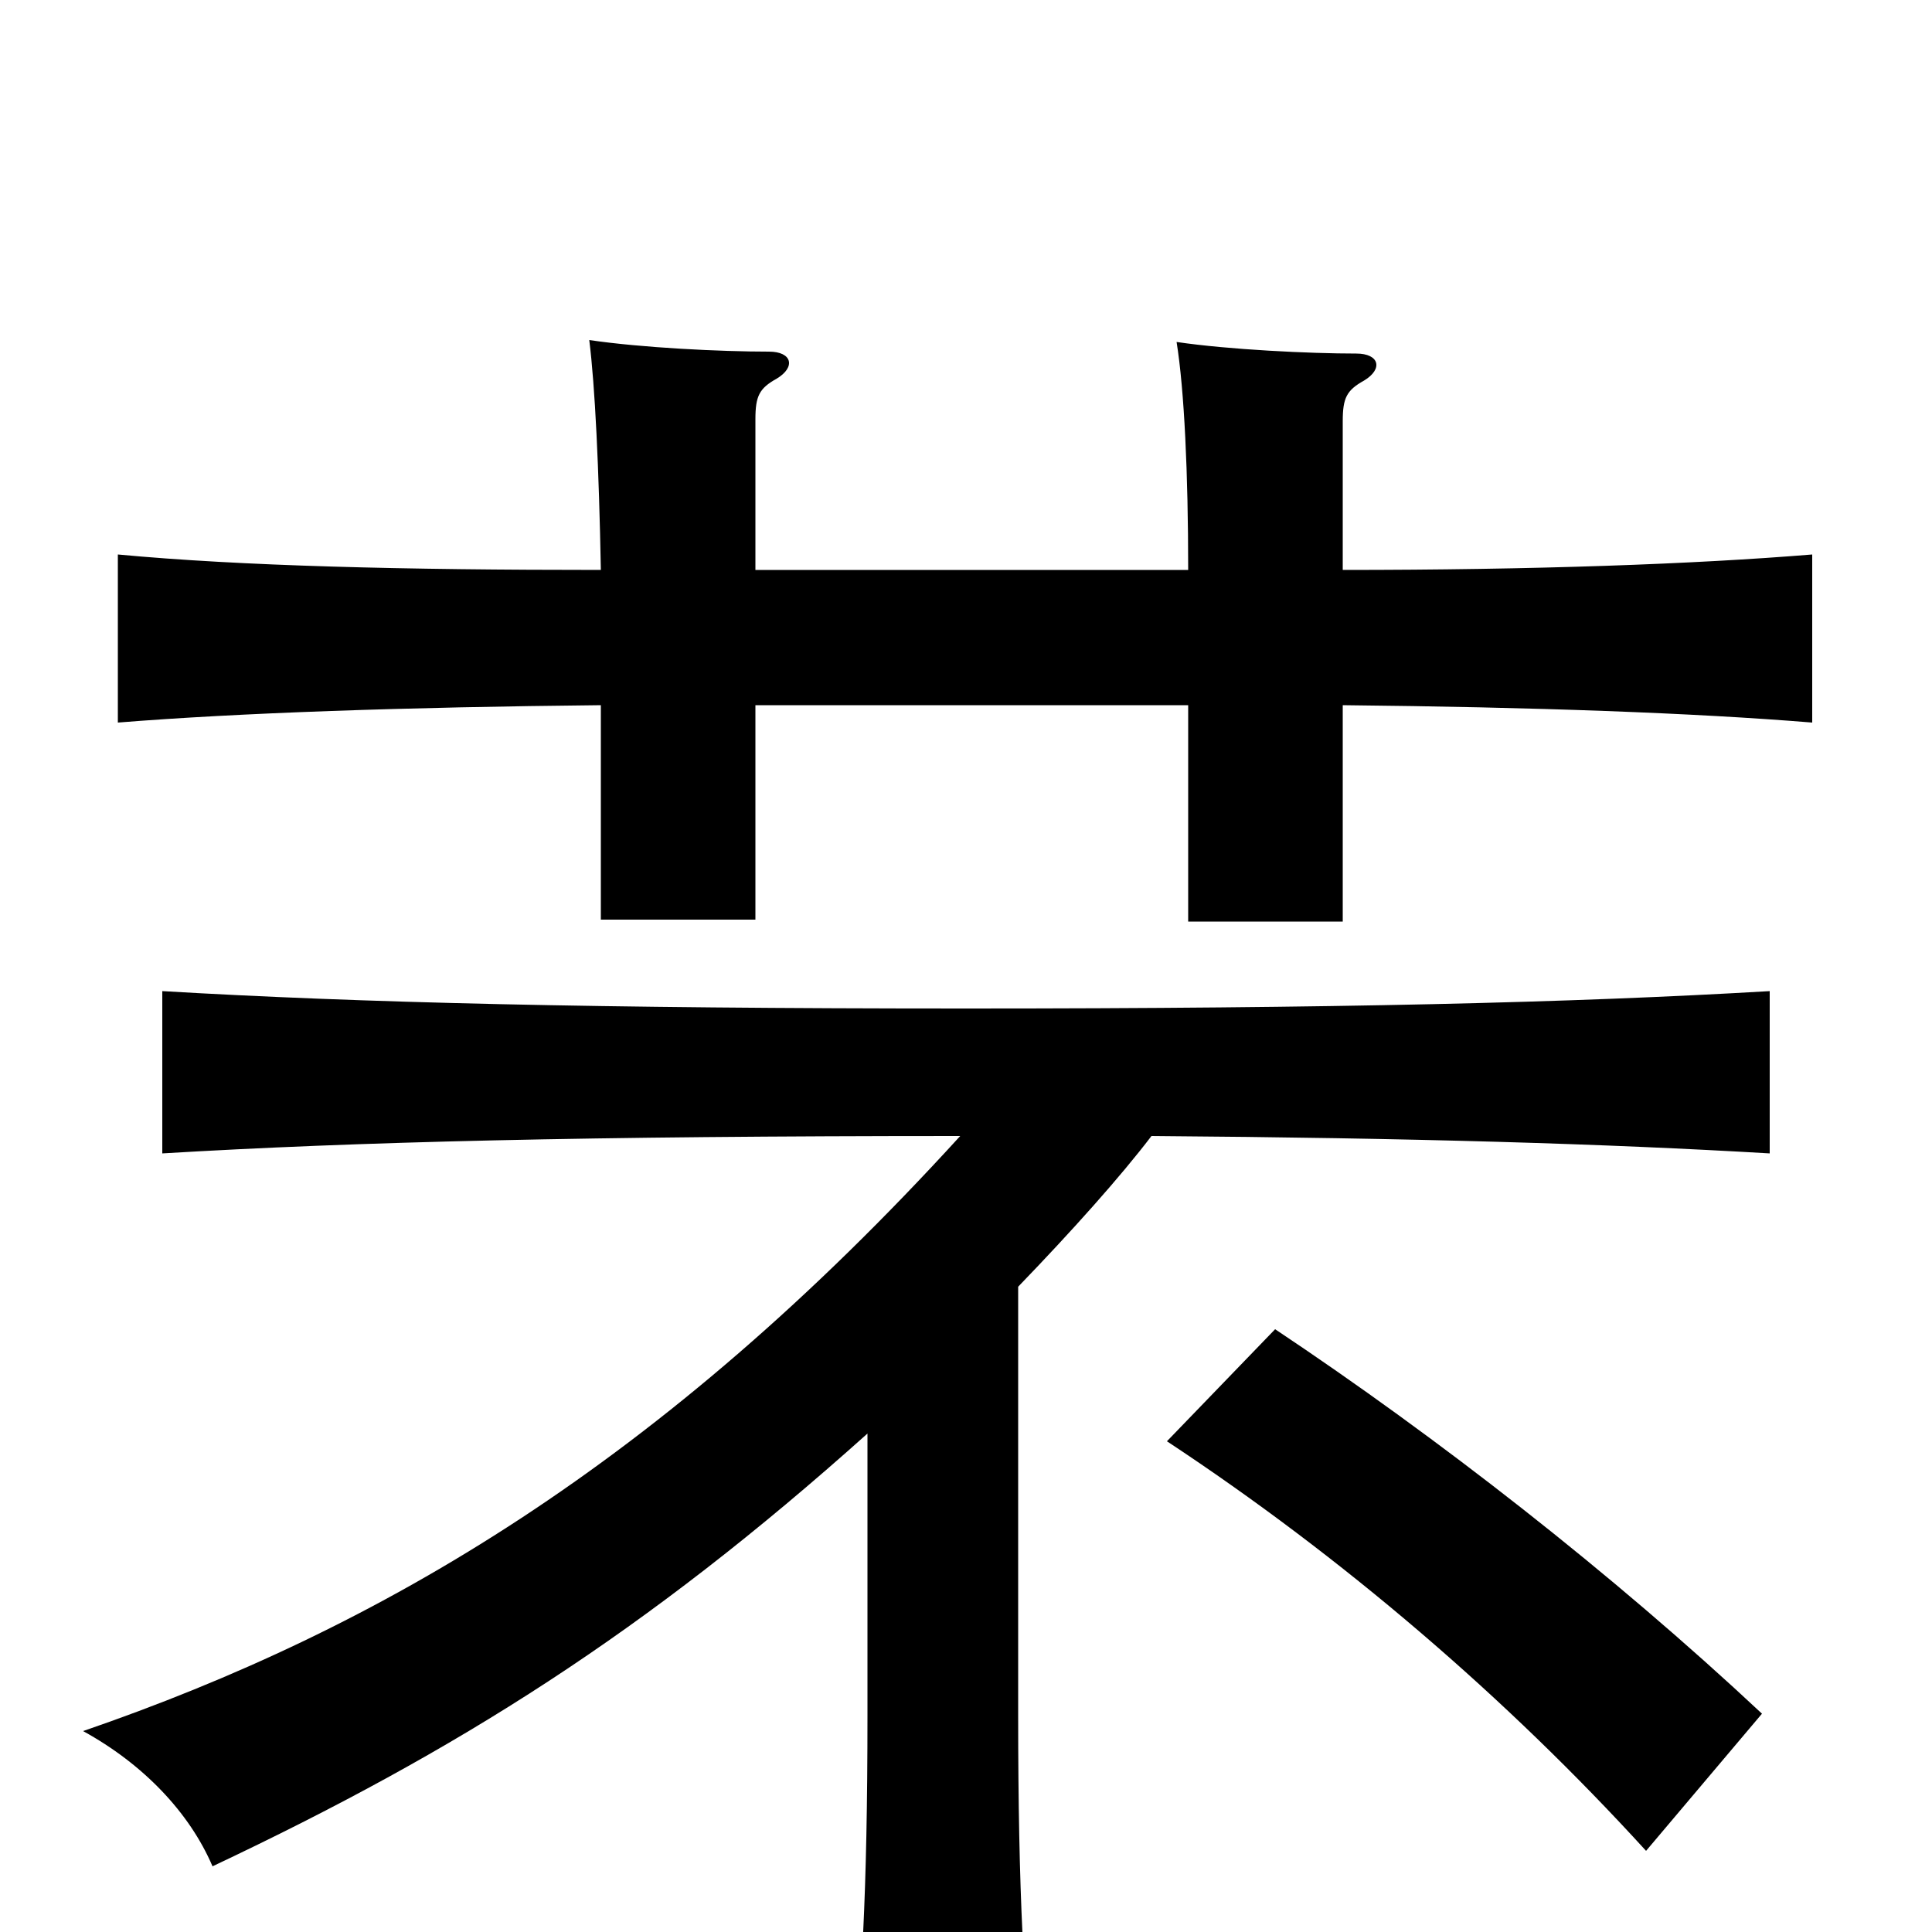 <svg xmlns="http://www.w3.org/2000/svg" viewBox="0 -1000 1000 1000">
	<path fill="#000000" d="M912 -113C834 -186 744 -256 660 -312L604 -254C695 -194 780 -121 852 -42ZM497 -412C342 -242 197 -157 43 -104C74 -87 98 -62 110 -34C237 -94 334 -155 449 -258V-112C449 -21 446 32 440 84H536C530 34 527 -21 527 -112V-334C555 -363 580 -391 596 -412C732 -411 831 -408 916 -403V-487C814 -481 691 -478 500 -478C309 -478 186 -481 84 -487V-403C184 -409 304 -412 497 -412ZM391 -705V-783C391 -795 393 -799 402 -804C412 -810 410 -818 398 -818C373 -818 332 -820 305 -824C308 -800 310 -758 311 -705C209 -705 125 -707 61 -713V-626C123 -631 210 -634 311 -635V-524H391V-635H615V-523H695V-635C794 -634 877 -631 938 -626V-713C877 -708 794 -705 695 -705V-782C695 -794 697 -798 706 -803C716 -809 714 -817 702 -817C678 -817 636 -819 609 -823C613 -798 615 -755 615 -705Z"/>
</svg>